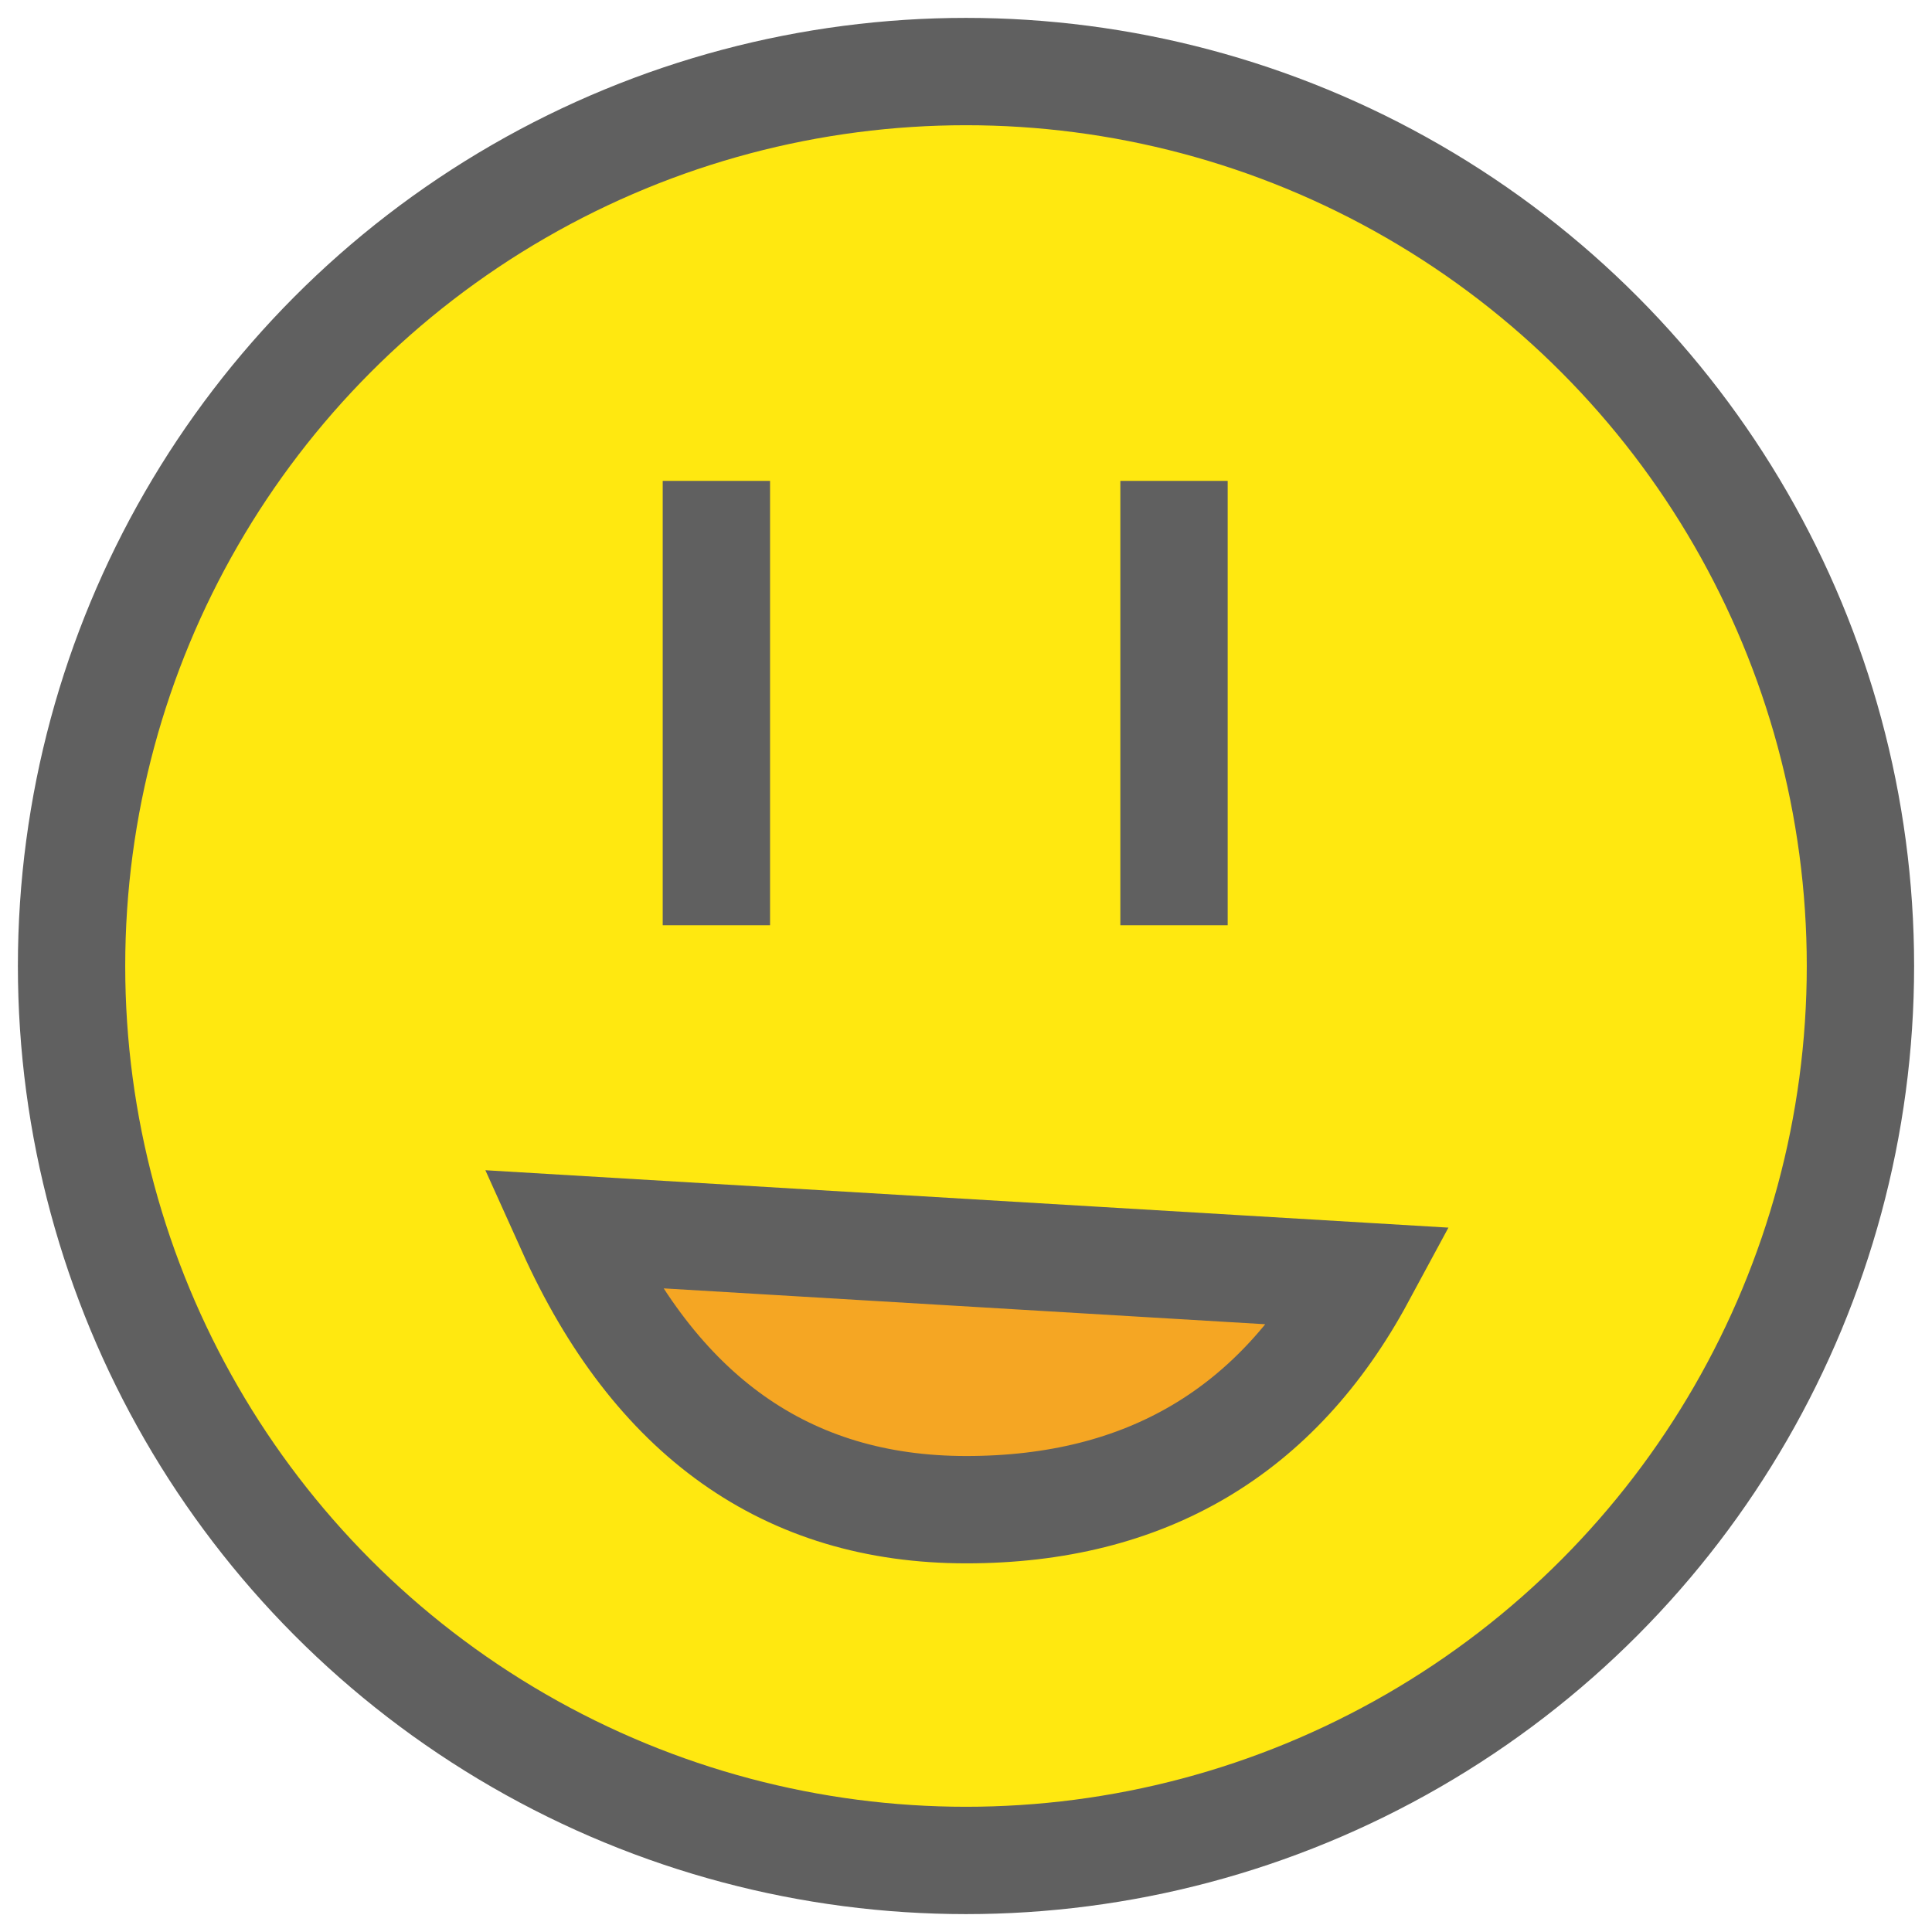 <?xml version="1.0" encoding="UTF-8"?>
<svg width="54px" height="54px" viewBox="0 0 54 54" version="1.1" xmlns="http://www.w3.org/2000/svg" xmlns:xlink="http://www.w3.org/1999/xlink">
    <!-- Generator: Sketch 49.3 (51167) - http://www.bohemiancoding.com/sketch -->
    <title>Perfect</title>
    <desc>Created with Sketch.</desc>
    <defs></defs>
    <g id="Page-1" stroke="none" stroke-width="1" fill="none" fill-rule="evenodd">
        <g id="Daily-Mood" transform="translate(-41, -435)" stroke="#606060" stroke-width="3">
            <g id="Mood-Selector" transform="translate(43, 437)">
                <g id="Perfect">
                    <circle id="Oval" fill="#FFE810" cx="25" cy="25" r="25"></circle>
                    <path d="M18.023,12.941 L18.023,22.361" id="Line" stroke-linecap="square"></path>
                    <path d="M30.814,12.941 L30.814,22.361" id="Line-Copy" stroke-linecap="square"></path>
                    <path d="M13.953,32.353 C16.31,37.582 19.994,40.196 25.006,40.196 C30.018,40.196 33.699,38.021 36.047,33.67 L13.953,32.353 Z" id="Path-2" fill="#F5A623"></path>
                </g>
            </g>
        </g>
    </g>
</svg>